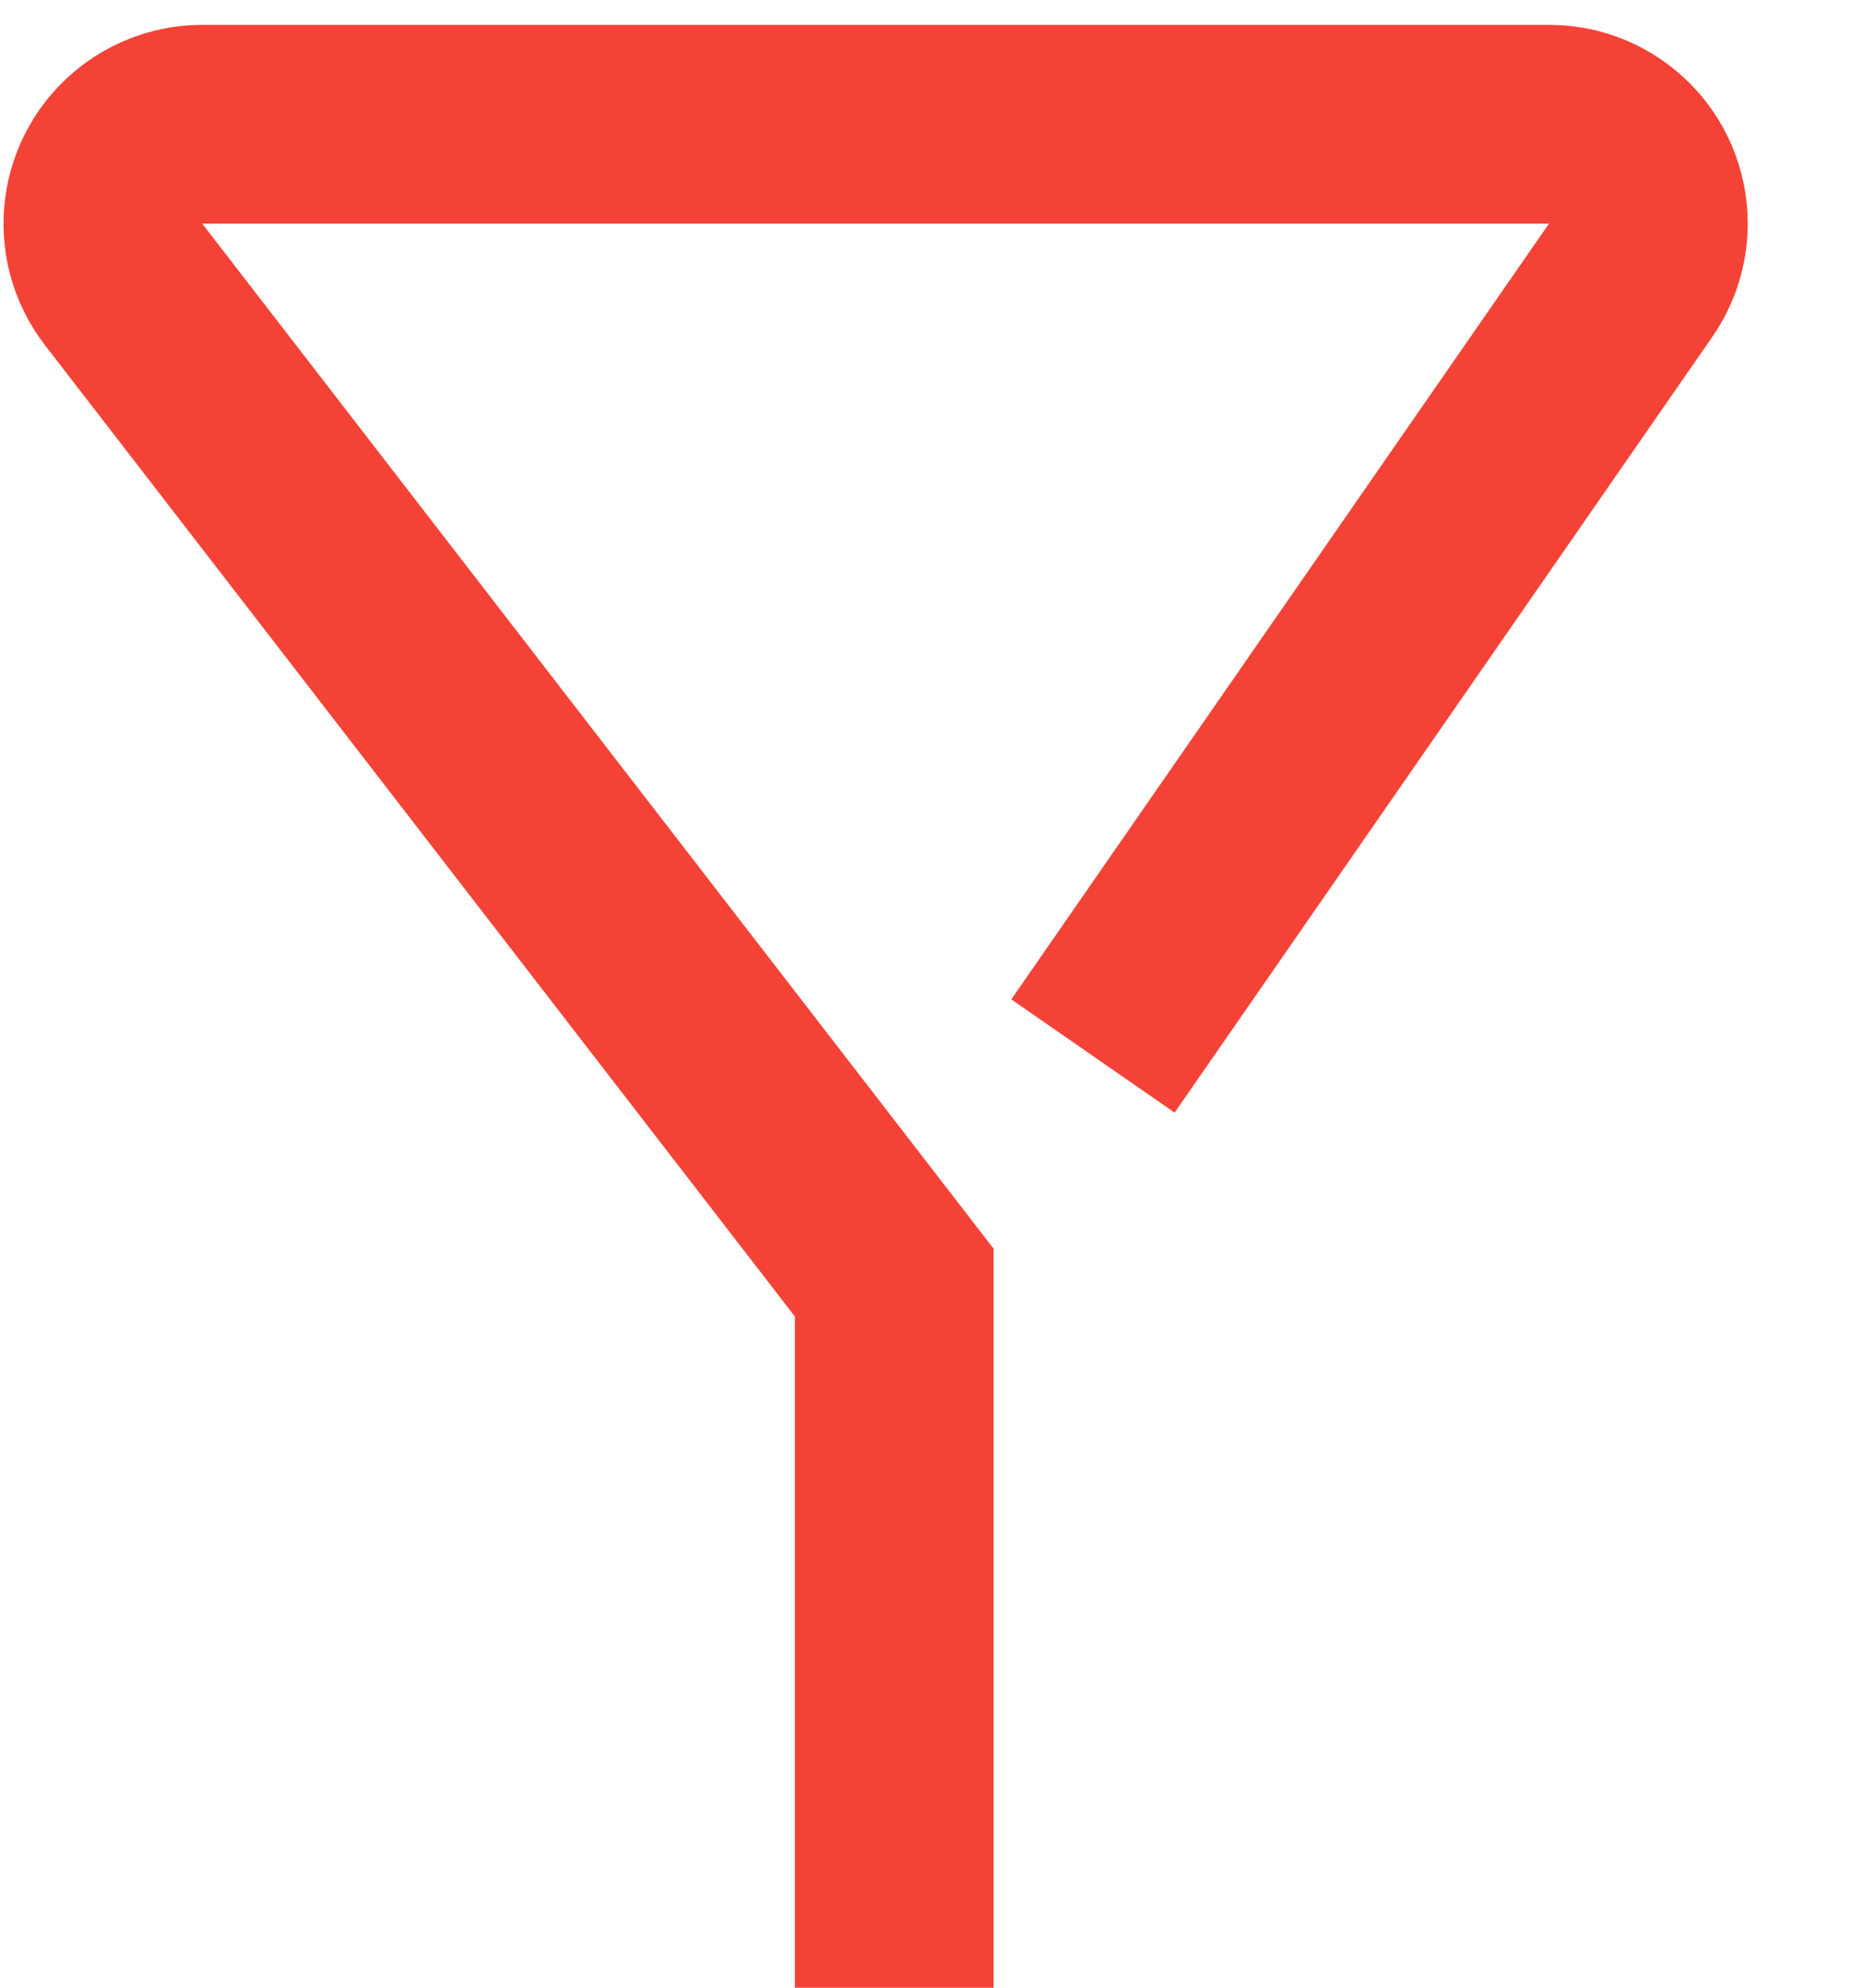 <?xml version="1.0" encoding="UTF-8"?>
<svg width="15px" height="16px" viewBox="0 0 15 16" version="1.1" xmlns="http://www.w3.org/2000/svg" xmlns:xlink="http://www.w3.org/1999/xlink">
    <!-- Generator: Sketch 53 (72520) - https://sketchapp.com -->
    <title>Filter_Active</title>
    <desc>Created with Sketch.</desc>
    <g id="Page-1" stroke="none" stroke-width="1" fill="none" fill-rule="evenodd">
        <g id="Filter-popup" transform="translate(-247, -15)" stroke="#F44336" stroke-width="1.6">
            <path d="M254.2,31 L254.2,25.324 L247.995,17.289 C247.725,16.939 247.79,16.437 248.14,16.167 C248.28,16.059 248.452,16 248.628,16 L259.472,16 C259.914,16 260.272,16.358 260.272,16.8 C260.272,16.963 260.222,17.122 260.129,17.256 L255.8,23.5" id="Filter_Active"></path>
        </g>
    </g>
</svg>